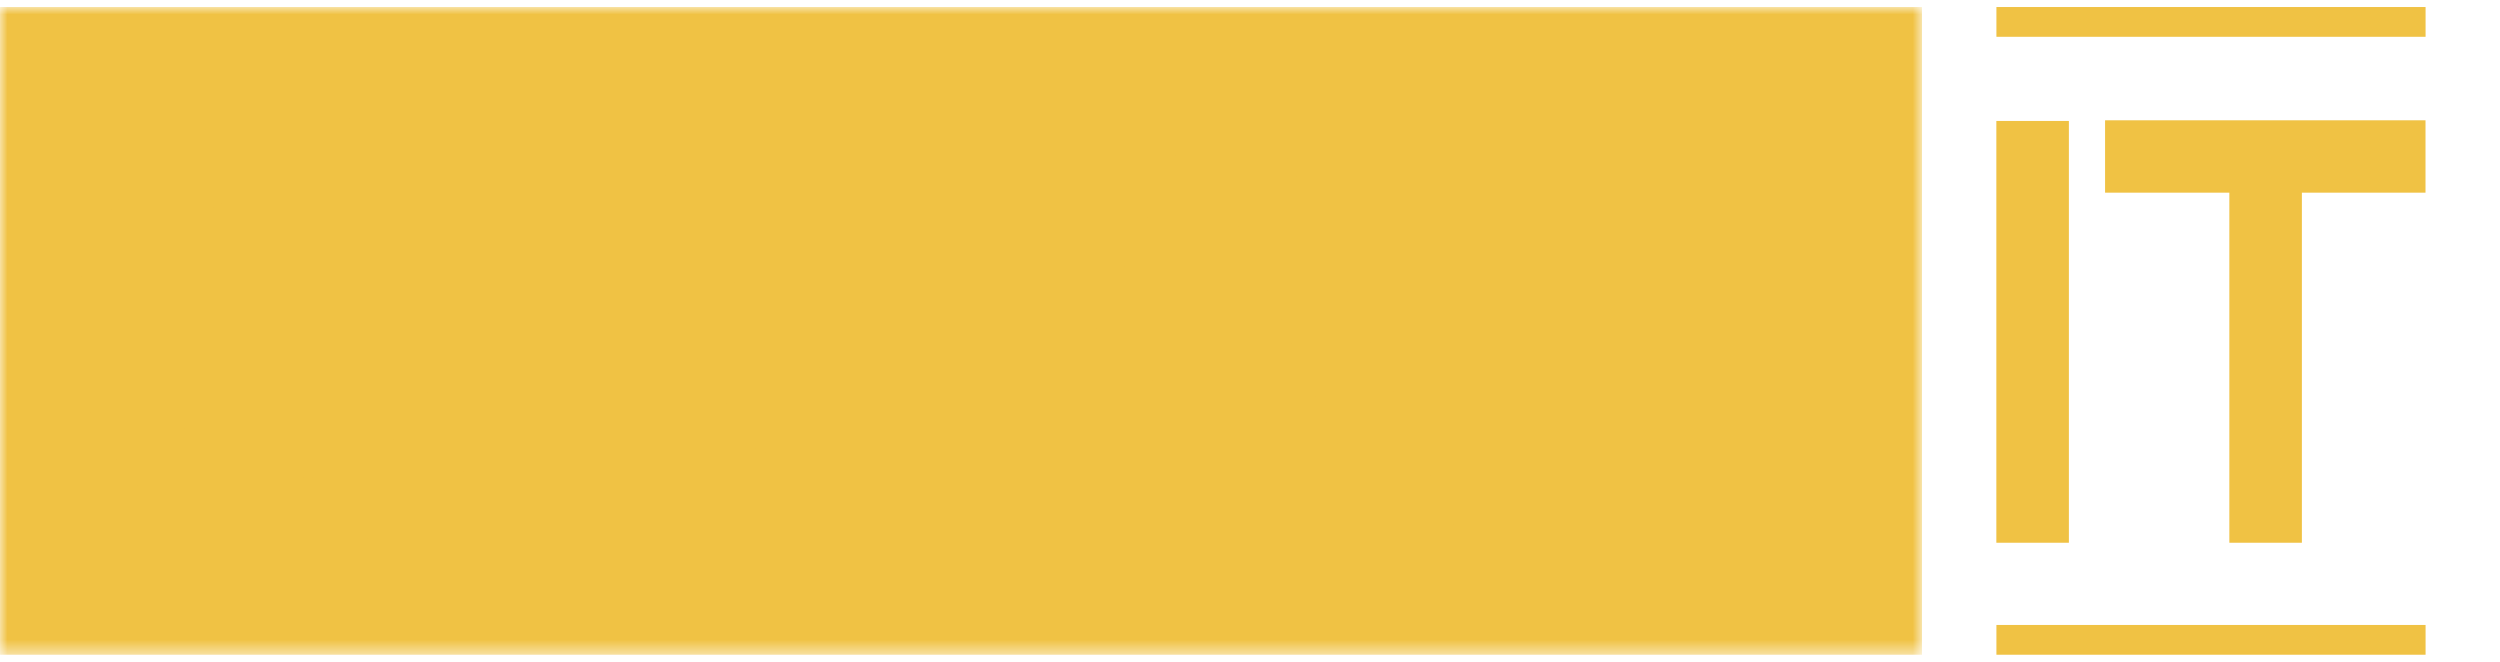 <?xml version="1.0" encoding="utf-8"?>
<svg viewBox="70.719 63.561 167.95 43.513" width="170" height="45" xmlns="http://www.w3.org/2000/svg">
    <mask id="d227ac9f-b852-477b-8730-53cd0aad8242">
        <g fill="white">
            <rect data-gra="graph-name-bg" stroke-width="2" class="i-icon-bg" x="0" y="0" width="129.119"
                height="43.513" />
        </g>
        <g transform="translate(5,7)" fill="black">
            <g data-gra="path-name">
                <g transform="scale(1.1)">
                    <path
                        d="M27.57-15.15L27.57-15.15Q27.64-14.60 27.70-14.04Q27.75-13.49 27.75-12.94L27.75-12.94Q27.75-10.17 26.70-7.72Q25.65-5.27 23.83-3.45Q22.00-1.62 19.55-0.57Q17.10 0.48 14.34 0.48L14.34 0.48Q11.57 0.48 9.12-0.57Q6.67-1.62 4.85-3.45Q3.02-5.27 1.97-7.72Q0.92-10.17 0.92-12.94L0.92-12.94Q0.92-15.70 1.97-18.15Q3.02-20.60 4.85-22.43Q6.67-24.25 9.12-25.30Q11.57-26.35 14.34-26.35L14.34-26.35Q17.14-26.35 19.57-25.30Q22.00-24.25 23.81-22.41L23.81-22.41L20.71-19.28Q19.42-20.57 17.78-21.25Q16.14-21.93 14.34-21.93L14.34-21.93Q12.53-21.93 10.91-21.25Q9.29-20.57 8.00-19.28L8.00-19.28Q6.71-17.99 6.03-16.37Q5.34-14.74 5.34-12.94L5.34-12.94Q5.34-11.13 6.03-9.49Q6.71-7.85 8.00-6.56L8.00-6.56Q9.29-5.27 10.91-4.61Q12.53-3.94 14.34-3.94L14.34-3.94Q16.14-3.94 17.78-4.61Q19.42-5.27 20.71-6.56L20.71-6.56Q22.45-8.37 23.07-10.73L23.07-10.73L11.13-10.73L12.24-15.15L27.57-15.15ZM50.98-25.84L50.98-25.84L55.80-25.84L55.80-0.04L51.38-0.04L51.38-18.32L42.87-5.16L34.39-18.32L34.39-0.04L29.97-0.04L29.97-25.84L34.79-25.84L42.87-13.31L50.98-25.84ZM73.98-25.80L73.98-25.80L85.62 0L80.76 0L78.77-4.42L78.77-4.42L76.78-8.85L76.78-8.85L71.54-20.42L66.31-8.85L73.02-8.85L75.01-4.42L64.32-4.42L62.33 0L57.46 0L69.11-25.80L73.98-25.80ZM91.89-25.76L91.89-25.76L91.89 0L87.47 0L87.47-25.76L91.89-25.76ZM99.08-4.42L99.08-4.42L109.21-4.42L109.21 0L99.08 0L94.65 0L94.65-4.42L94.65-25.76L99.08-25.76L99.08-4.42Z"
                        transform="translate(-0.921, 26.354)" />
                </g>
            </g>
        </g>
    </mask>
    <g data-v-0dd9719b="" fill="#F0C244" class="endsvg"
        transform="matrix(1, 0, 0, 1, 70.719, 63.561)">
        <g class="tp-name">
            <g>
                <rect data-gra="graph-name-bg" stroke-width="2" class="i-icon-bg" x="0" y="0" width="167.95"
                    height="43.513" fill-opacity="0" />
            </g>
            <g transform="translate(0,0)">
                <g data-gra="path-name-bg" mask="url(#d227ac9f-b852-477b-8730-53cd0aad8242)">
                    <g>
                        <rect data-gra="graph-name-bg" stroke-width="2" class="i-icon-bg" x="0" y="0"
                            width="129.119" height="43.513" />
                    </g>
                    <g transform="translate(5,7)">
                        <g data-gra="path-name" fill="#F0C244">
                            <g transform="scale(1.1)">
                                <path
                                    d="M27.57-15.15L27.57-15.15Q27.64-14.60 27.70-14.04Q27.75-13.49 27.75-12.94L27.75-12.94Q27.75-10.17 26.70-7.72Q25.65-5.27 23.83-3.45Q22.00-1.62 19.55-0.57Q17.10 0.48 14.34 0.48L14.34 0.48Q11.57 0.48 9.12-0.57Q6.67-1.62 4.85-3.45Q3.02-5.27 1.97-7.72Q0.92-10.17 0.92-12.94L0.92-12.94Q0.92-15.70 1.97-18.15Q3.02-20.60 4.85-22.43Q6.67-24.25 9.12-25.30Q11.57-26.35 14.34-26.35L14.34-26.35Q17.14-26.35 19.57-25.30Q22.00-24.25 23.81-22.41L23.81-22.41L20.71-19.28Q19.42-20.57 17.78-21.25Q16.14-21.93 14.34-21.93L14.34-21.93Q12.53-21.93 10.91-21.25Q9.29-20.57 8.00-19.28L8.00-19.28Q6.71-17.99 6.03-16.37Q5.34-14.74 5.34-12.94L5.34-12.94Q5.34-11.13 6.03-9.49Q6.71-7.85 8.00-6.56L8.00-6.56Q9.29-5.27 10.91-4.61Q12.53-3.94 14.34-3.94L14.34-3.94Q16.14-3.94 17.78-4.61Q19.42-5.27 20.71-6.56L20.71-6.56Q22.45-8.37 23.07-10.73L23.07-10.73L11.13-10.73L12.24-15.15L27.57-15.15ZM50.98-25.84L50.98-25.84L55.80-25.84L55.80-0.04L51.38-0.04L51.38-18.32L42.87-5.16L34.39-18.32L34.39-0.04L29.97-0.04L29.97-25.84L34.79-25.84L42.87-13.31L50.98-25.84ZM73.98-25.80L73.98-25.80L85.62 0L80.76 0L78.77-4.42L78.77-4.42L76.78-8.85L76.78-8.85L71.54-20.42L66.31-8.85L73.02-8.85L75.01-4.42L64.32-4.42L62.33 0L57.46 0L69.11-25.80L73.98-25.80ZM91.89-25.76L91.89-25.76L91.89 0L87.47 0L87.47-25.76L91.89-25.76ZM99.08-4.42L99.08-4.42L109.21-4.42L109.21 0L99.08 0L94.65 0L94.65-4.42L94.65-25.76L99.08-25.76L99.08-4.42Z"
                                    transform="translate(-0.921, 26.354)" />
                            </g>
                        </g>
                    </g>
                </g>
                <g data-gra="path-name-1-bg" transform="translate(129.119,0)">
                    <g>
                        <rect data-gra="graph-name-bg" stroke-width="2" class="i-icon-bg" x="0" y="0"
                            width="38.831" height="43.513" fill-opacity="0" />
                    </g>
                    <g transform="translate(5,7)">
                        <rect data-gra="graph-name-bg" x="0" y="-7" width="28.831" height="2"
                            fill="#F0C244" />
                        <rect data-gra="graph-name-bg" x="0" y="34.513" width="28.831" height="2"
                            fill="#F0C244" />
                        <g data-gra="path-name-1" fill="#F0C244">
                            <g transform="scale(1.1)">
                                <path
                                    d="M5.90-25.76L5.90-25.76L5.90 0L1.47 0L1.47-25.76L5.90-25.76ZM27.68-25.80L27.68-25.80L27.68-21.38L20.13-21.38L20.13 0L15.70 0L15.70-21.38L8.11-21.38L8.11-25.80L15.70-25.80L20.13-25.80L27.68-25.80Z"
                                    transform="translate(-1.474, 26.354)" />
                            </g>
                        </g>
                    </g>
                </g>
            </g>
        </g>
    </g>
</svg>